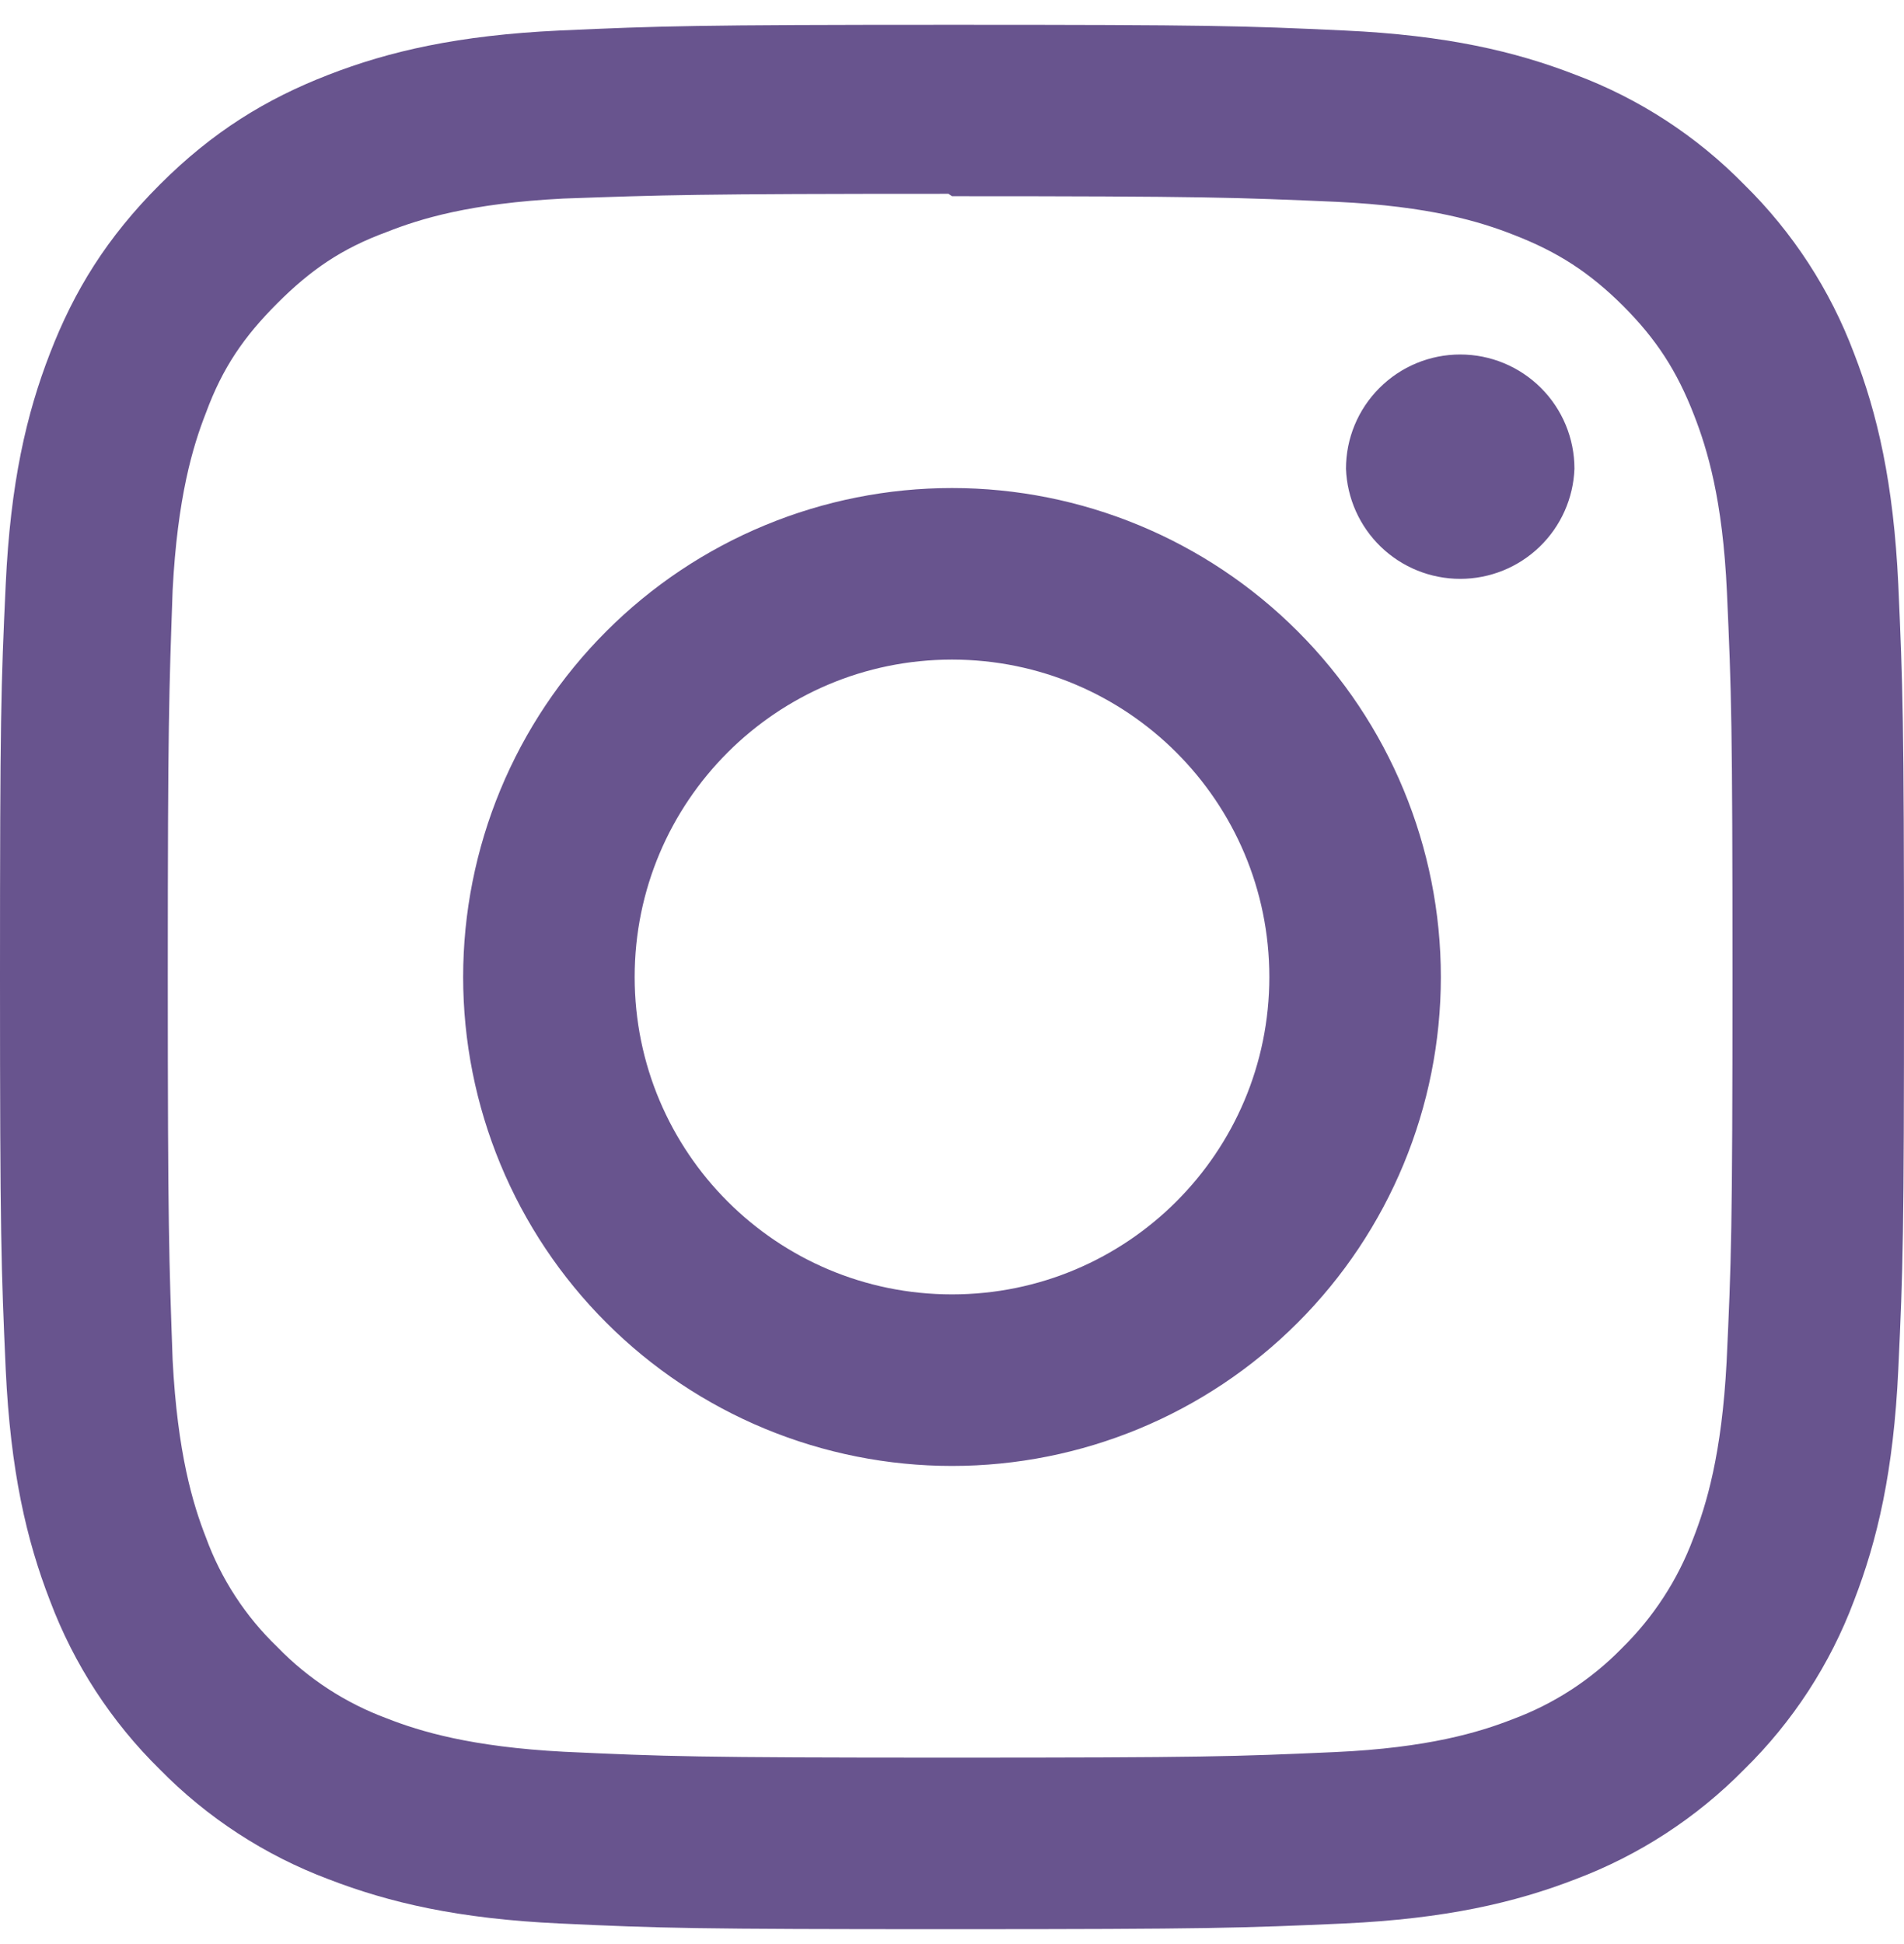 <svg width="48" height="49" viewBox="0 0 48 49" fill="none" xmlns="http://www.w3.org/2000/svg">
<path d="M24 0.625C17.48 0.625 16.666 0.655 14.106 0.769C11.55 0.889 9.81 1.291 8.28 1.885C6.702 2.497 5.362 3.319 4.028 4.653C2.694 5.987 1.87 7.325 1.26 8.905C0.666 10.435 0.262 12.175 0.144 14.731C0.024 17.291 0 18.105 0 24.625C0 31.145 0.03 31.959 0.144 34.519C0.264 37.073 0.666 38.815 1.26 40.345C1.863 41.947 2.807 43.398 4.028 44.597C5.227 45.819 6.678 46.763 8.28 47.365C9.812 47.957 11.552 48.363 14.106 48.481C16.666 48.601 17.48 48.625 24 48.625C30.52 48.625 31.334 48.595 33.894 48.481C36.448 48.361 38.19 47.957 39.72 47.365C41.321 46.762 42.772 45.817 43.972 44.597C45.194 43.399 46.139 41.947 46.74 40.345C47.332 38.815 47.738 37.073 47.856 34.519C47.976 31.959 48 31.145 48 24.625C48 18.105 47.97 17.291 47.856 14.731C47.736 12.177 47.332 10.433 46.74 8.905C46.137 7.303 45.193 5.852 43.972 4.653C42.774 3.43 41.323 2.485 39.72 1.885C38.19 1.291 36.448 0.887 33.894 0.769C31.334 0.649 30.52 0.625 24 0.625ZM24 4.945C30.406 4.945 31.17 4.977 33.7 5.087C36.04 5.197 37.31 5.585 38.154 5.917C39.278 6.351 40.074 6.871 40.918 7.709C41.756 8.549 42.276 9.347 42.71 10.471C43.038 11.315 43.43 12.585 43.536 14.925C43.65 17.457 43.676 18.217 43.676 24.625C43.676 31.033 43.646 31.795 43.528 34.325C43.406 36.665 43.016 37.935 42.686 38.779C42.296 39.821 41.682 40.764 40.888 41.543C40.112 42.338 39.169 42.95 38.128 43.335C37.288 43.663 35.998 44.055 33.658 44.161C31.11 44.275 30.36 44.301 23.94 44.301C17.518 44.301 16.768 44.271 14.222 44.153C11.88 44.031 10.59 43.641 9.75 43.311C8.708 42.925 7.765 42.311 6.992 41.513C6.189 40.742 5.573 39.798 5.192 38.753C4.862 37.913 4.474 36.623 4.352 34.283C4.262 31.763 4.23 30.985 4.23 24.595C4.23 18.203 4.262 17.423 4.352 14.873C4.474 12.533 4.862 11.245 5.192 10.405C5.612 9.265 6.15 8.485 6.992 7.643C7.83 6.805 8.612 6.265 9.75 5.847C10.59 5.515 11.852 5.125 14.192 5.005C16.742 4.915 17.492 4.885 23.91 4.885L24 4.945ZM24 12.301C22.382 12.301 20.779 12.62 19.284 13.239C17.789 13.858 16.43 14.766 15.286 15.911C14.141 17.055 13.233 18.414 12.614 19.909C11.995 21.404 11.676 23.007 11.676 24.625C11.676 26.243 11.995 27.846 12.614 29.341C13.233 30.836 14.141 32.195 15.286 33.339C16.43 34.484 17.789 35.392 19.284 36.011C20.779 36.63 22.382 36.949 24 36.949C27.268 36.949 30.403 35.651 32.714 33.339C35.026 31.028 36.324 27.893 36.324 24.625C36.324 21.357 35.026 18.222 32.714 15.911C30.403 13.599 27.268 12.301 24 12.301ZM24 32.625C19.58 32.625 16 29.045 16 24.625C16 20.205 19.58 16.625 24 16.625C28.42 16.625 32 20.205 32 24.625C32 29.045 28.42 32.625 24 32.625ZM39.692 11.815C39.664 12.56 39.349 13.266 38.812 13.783C38.275 14.301 37.558 14.59 36.812 14.59C36.066 14.59 35.349 14.301 34.812 13.783C34.275 13.266 33.96 12.56 33.932 11.815C33.932 11.051 34.235 10.319 34.776 9.779C35.316 9.238 36.048 8.935 36.812 8.935C37.576 8.935 38.308 9.238 38.849 9.779C39.389 10.319 39.692 11.051 39.692 11.815Z" fill="#68548E"/>
</svg>
